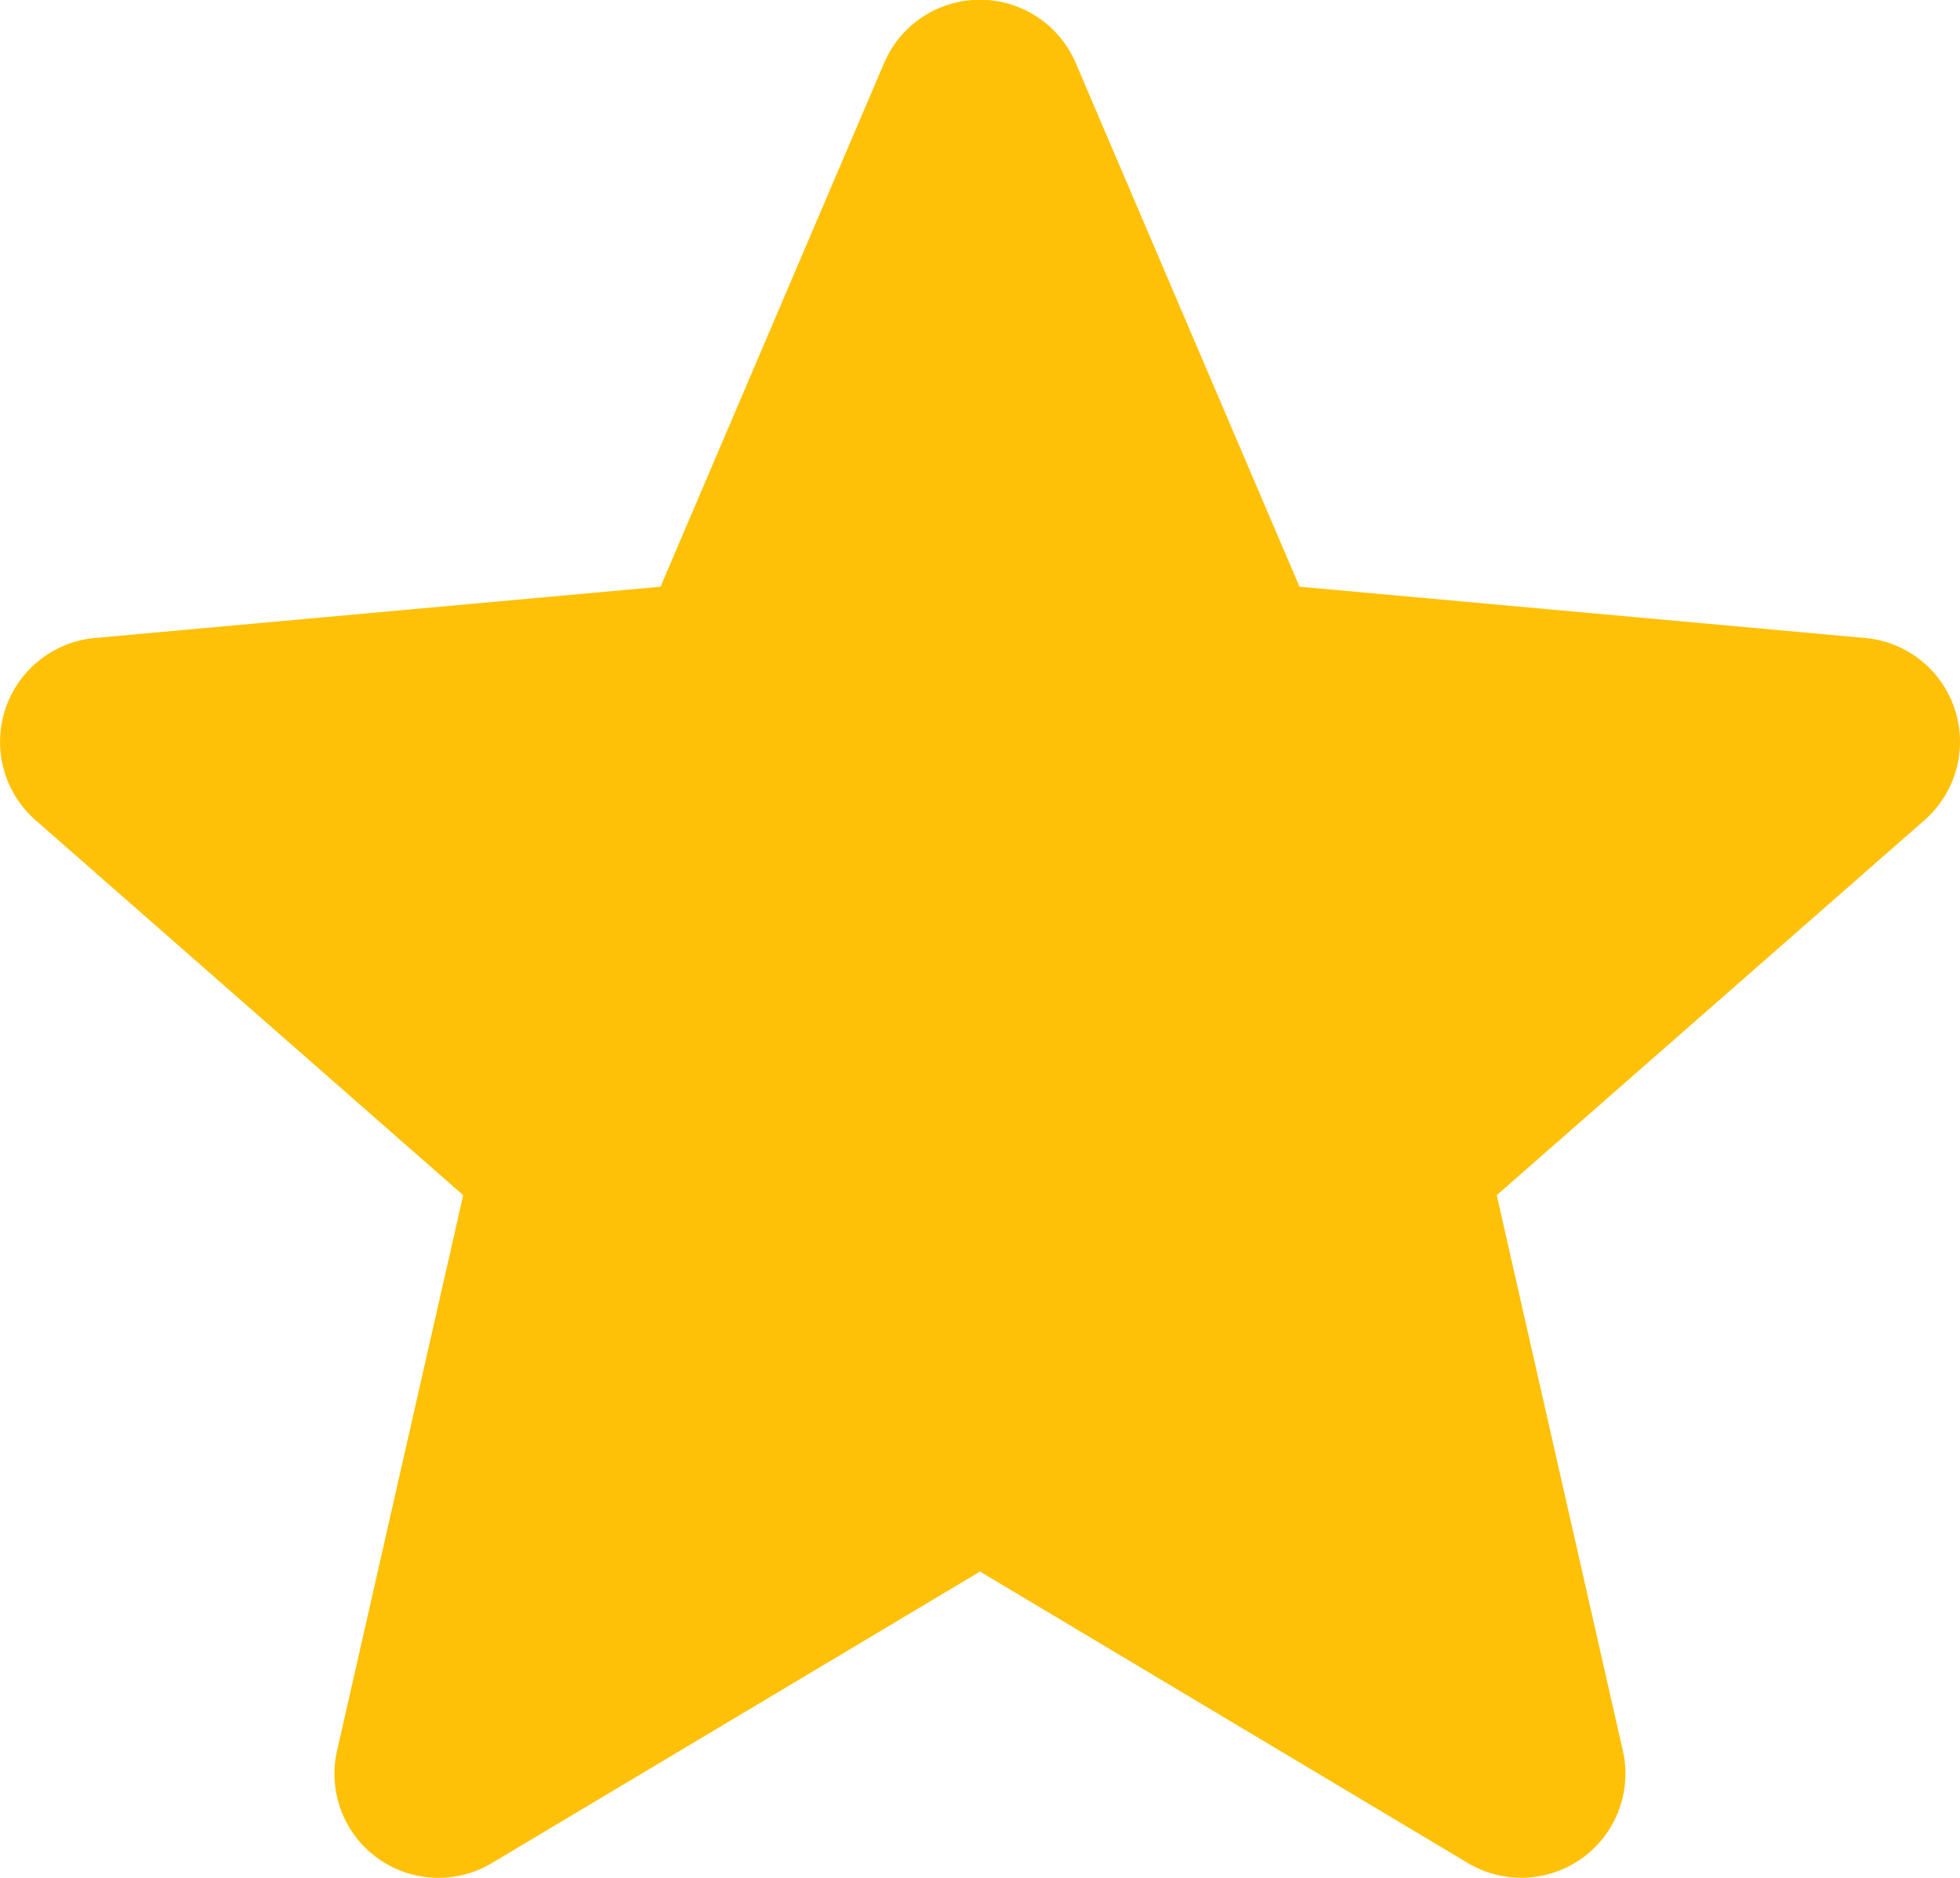 <svg xmlns="http://www.w3.org/2000/svg" viewBox="0 0 511 489.7"><defs><style>.cls-1{fill:#ffc107;}</style></defs><g id="Layer_2" data-name="Layer 2"><g id="Layer_1-2" data-name="Layer 1"><path class="cls-1" d="M509.67,185.05a27.12,27.12,0,0,0-23.38-18.67L338.8,153,280.48,16.48a27.16,27.16,0,0,0-50,0L172.21,153,24.69,166.38A27.19,27.19,0,0,0,9.28,213.9l111.48,97.78L87.89,456.49a27.12,27.12,0,0,0,40.39,29.34l127.22-76,127.18,76a27.15,27.15,0,0,0,40.41-29.34L390.22,311.68,501.7,213.92A27.18,27.18,0,0,0,509.67,185.05Z"/></g></g></svg>